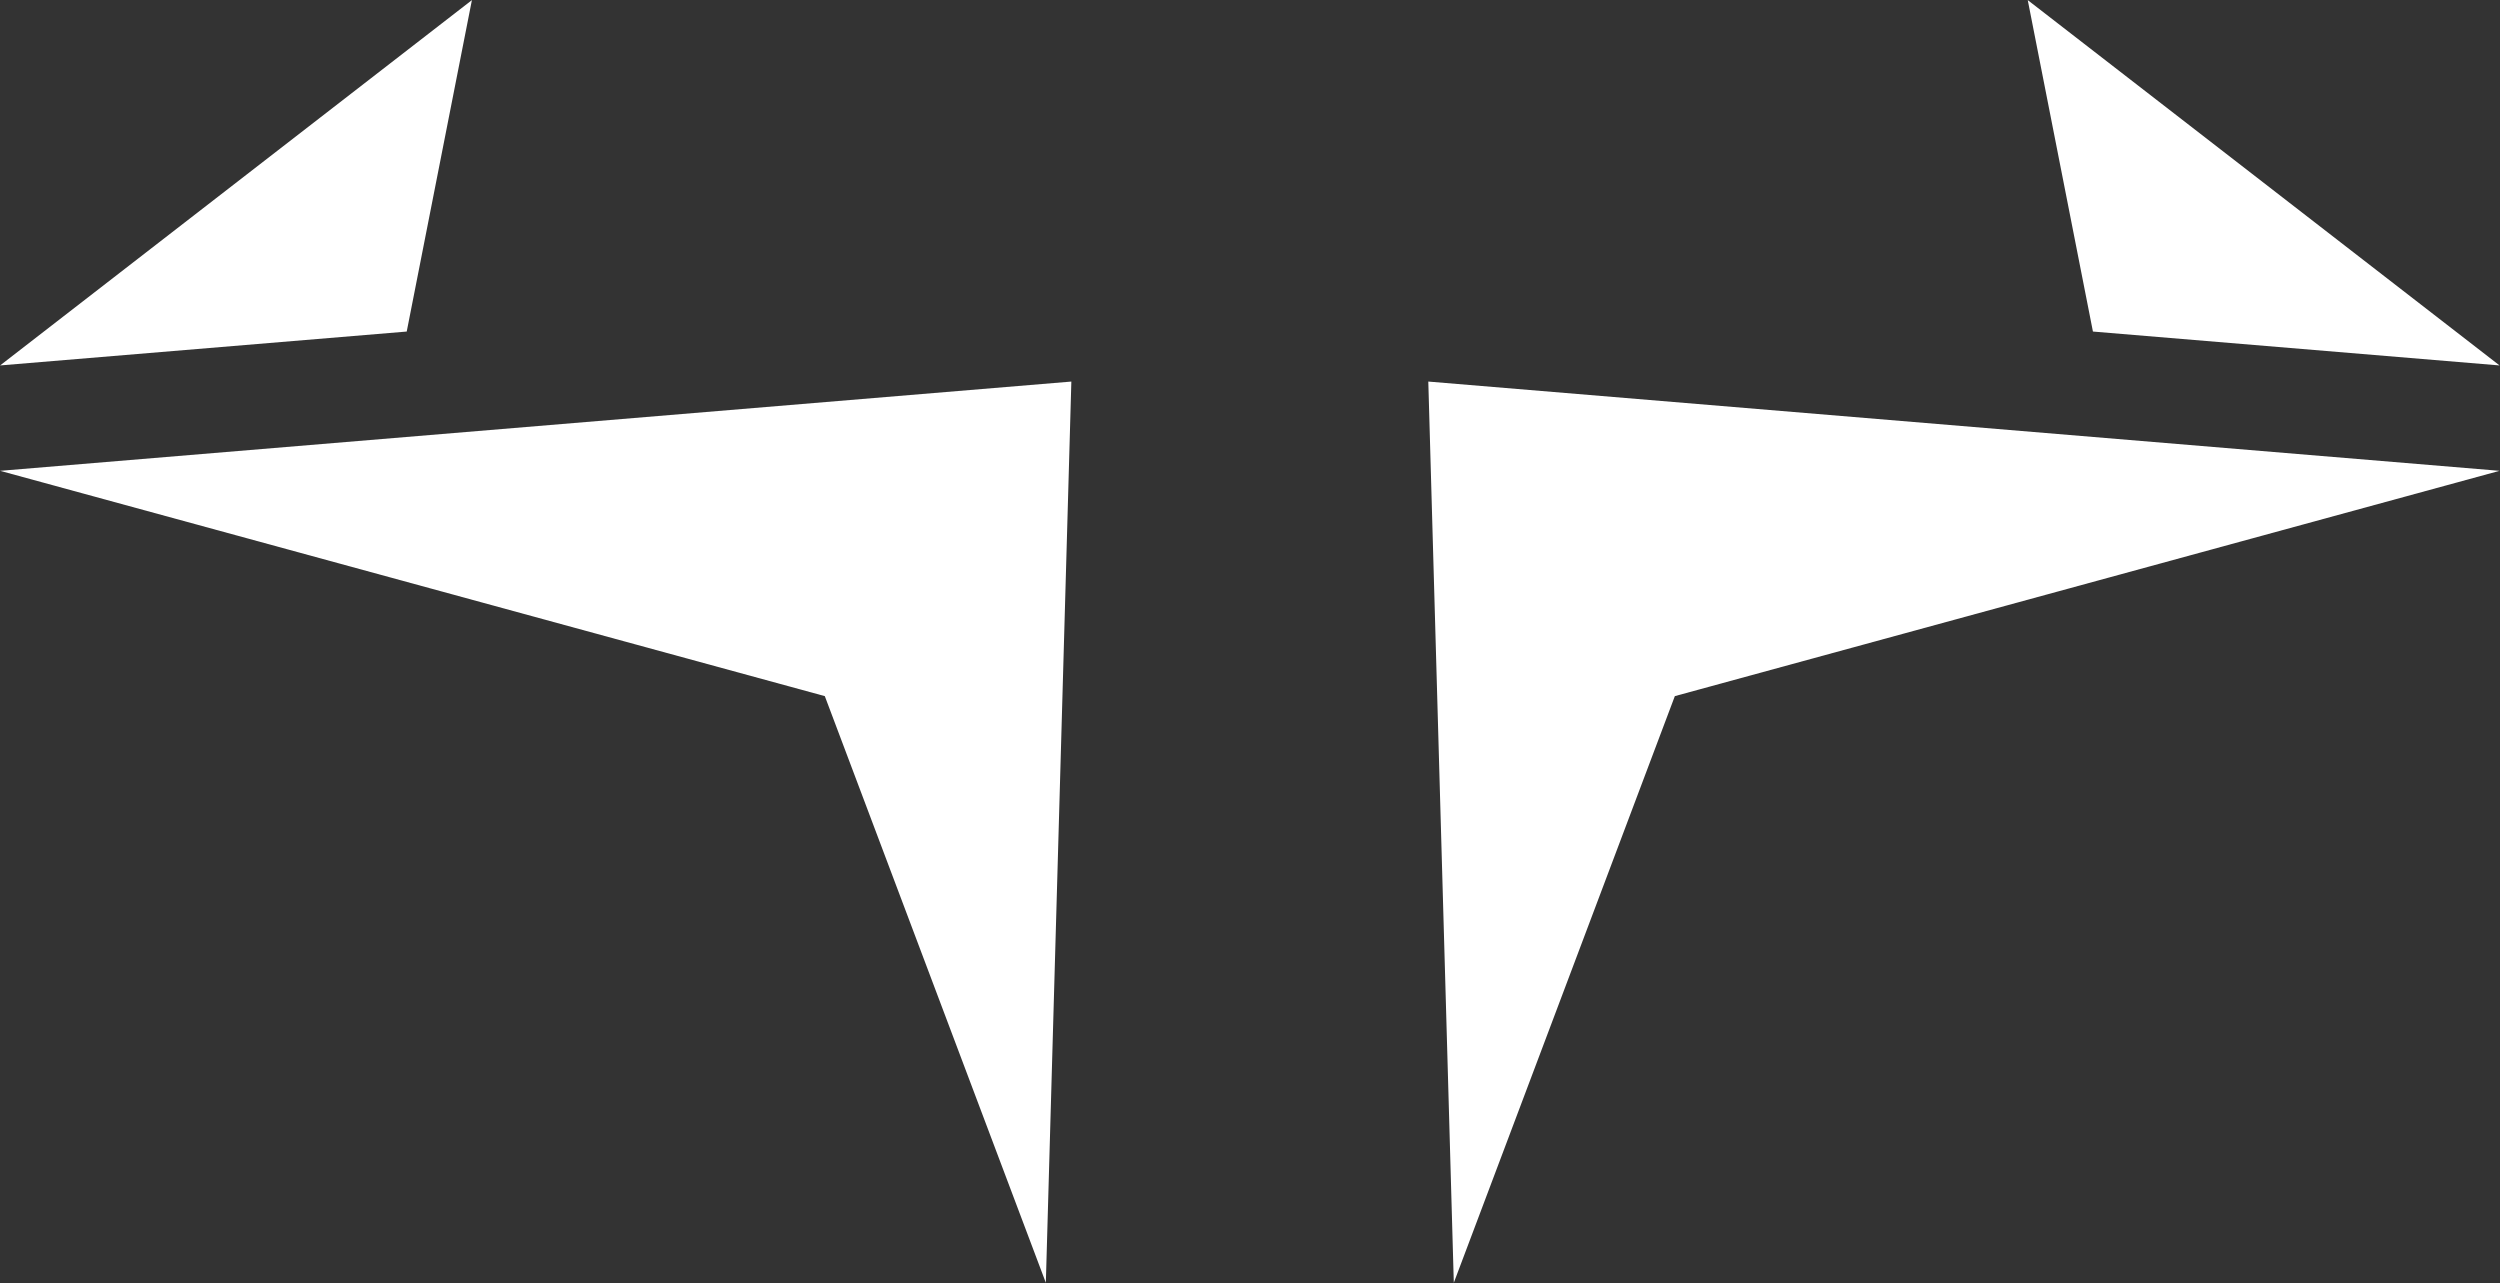 <?xml version="1.0" encoding="UTF-8"?>
<svg version="1.1" xmlns="http://www.w3.org/2000/svg" xmlns:xlink="http://www.w3.org/1999/xlink" viewBox="0.57 0.23 143.2 73.5">
    <rect x="0.57" y="0.23" width="143.2" height="73.5" fill="#333333" stroke="none"/>
    <g id="Page-1" stroke="none" stroke-width="1" fill="none" fill-rule="evenodd">
        <g id="thonic-v1-logo" transform="translate(-407, -436)" fill="#FFFFFF">
            <g id="Group" transform="translate(407.576, 436.236)">
                <polygon id="Fill-4" points="27.025 0 0 20.926 23.291 18.985"></polygon>
                <polygon id="Fill-5" points="116.143 0 143.168 20.926 119.877 18.985"></polygon>
                <polygon id="Fill-6" points="0 26.963 47.239 39.868 59.9 73.471 61.361 21.85"></polygon>
                <polygon id="Fill-7" points="143.168 26.963 95.929 39.868 83.268 73.471 81.807 21.85"></polygon>
            </g>
        </g>
    </g>
</svg>